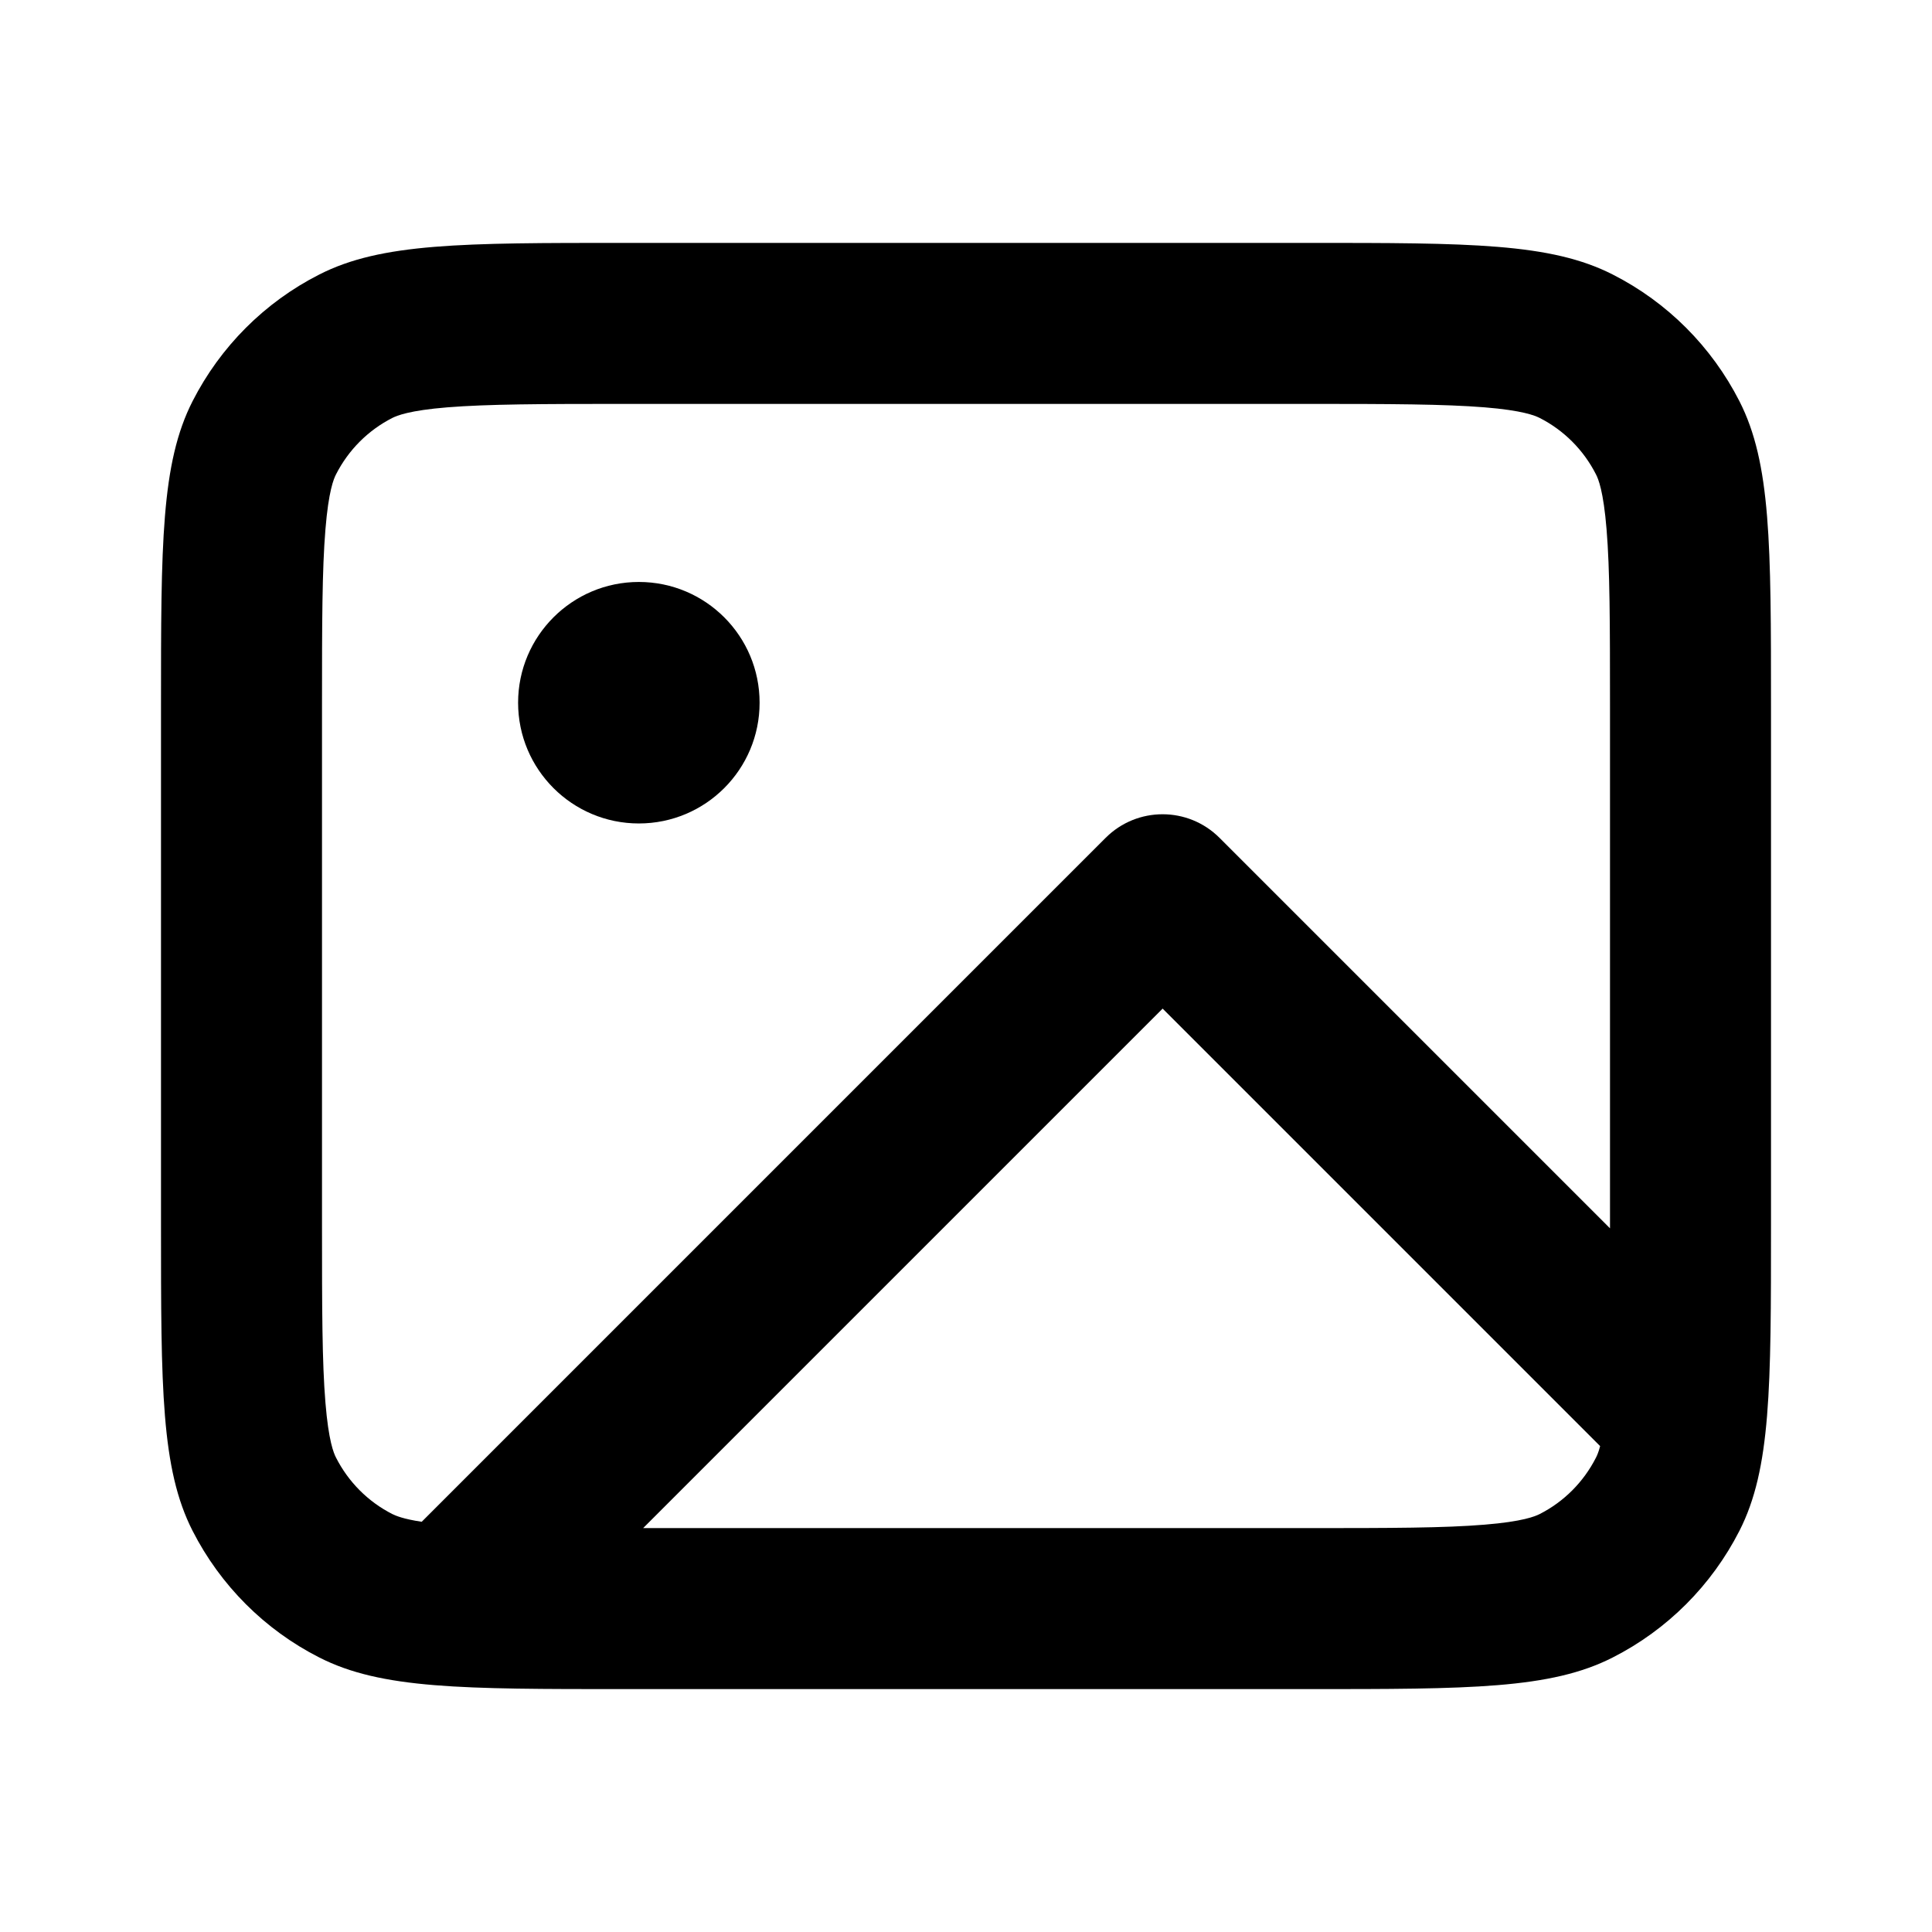 <svg xmlns="http://www.w3.org/2000/svg"  viewBox="0 0 18 18">
  <path d="M5.952 7.672C6.574 7.672 7.077 7.168 7.077 6.547C7.077 5.926 6.574 5.422 5.952 5.422C5.331 5.422 4.827 5.926 4.827 6.547C4.827 7.168 5.331 7.672 5.952 7.672Z"/>
  <path fill-rule="evenodd" clip-rule="evenodd" d="M1.5 6.583C1.5 5.071 1.5 4.315 1.794 3.738C2.053 3.23 2.466 2.816 2.974 2.558C3.552 2.263 4.308 2.263 5.82 2.263H12.18C13.692 2.263 14.448 2.263 15.026 2.558C15.534 2.816 15.947 3.23 16.206 3.738C16.5 4.315 16.5 5.071 16.5 6.583V11.417C16.5 12.929 16.5 13.685 16.206 14.262C15.947 14.77 15.534 15.184 15.026 15.442C14.448 15.737 13.692 15.737 12.18 15.737H5.82C4.308 15.737 3.552 15.737 2.974 15.442C2.466 15.184 2.053 14.77 1.794 14.262C1.5 13.685 1.5 12.929 1.5 11.417V6.583ZM5.82 3.763H12.18C12.961 3.763 13.456 3.765 13.831 3.795C14.189 3.824 14.303 3.873 14.345 3.894C14.571 4.009 14.754 4.193 14.869 4.419C14.891 4.461 14.939 4.575 14.968 4.932C14.999 5.307 15 5.803 15 6.583V11.417C15 11.426 15 11.435 15 11.444L11.362 7.806C11.069 7.513 10.594 7.513 10.301 7.806L3.929 14.178C3.755 14.152 3.686 14.121 3.655 14.106C3.429 13.991 3.246 13.807 3.131 13.581C3.109 13.539 3.061 13.425 3.032 13.068C3.001 12.693 3 12.197 3 11.417V6.583C3 5.803 3.001 5.307 3.032 4.932C3.061 4.575 3.109 4.461 3.131 4.419C3.246 4.193 3.429 4.009 3.655 3.894C3.697 3.873 3.811 3.824 4.169 3.795C4.544 3.765 5.039 3.763 5.82 3.763ZM10.832 9.397L5.992 14.237H12.18C12.961 14.237 13.456 14.236 13.831 14.205C14.189 14.176 14.303 14.127 14.345 14.106C14.571 13.991 14.754 13.807 14.869 13.581C14.878 13.563 14.893 13.532 14.908 13.473L10.832 9.397Z"/>
</svg>